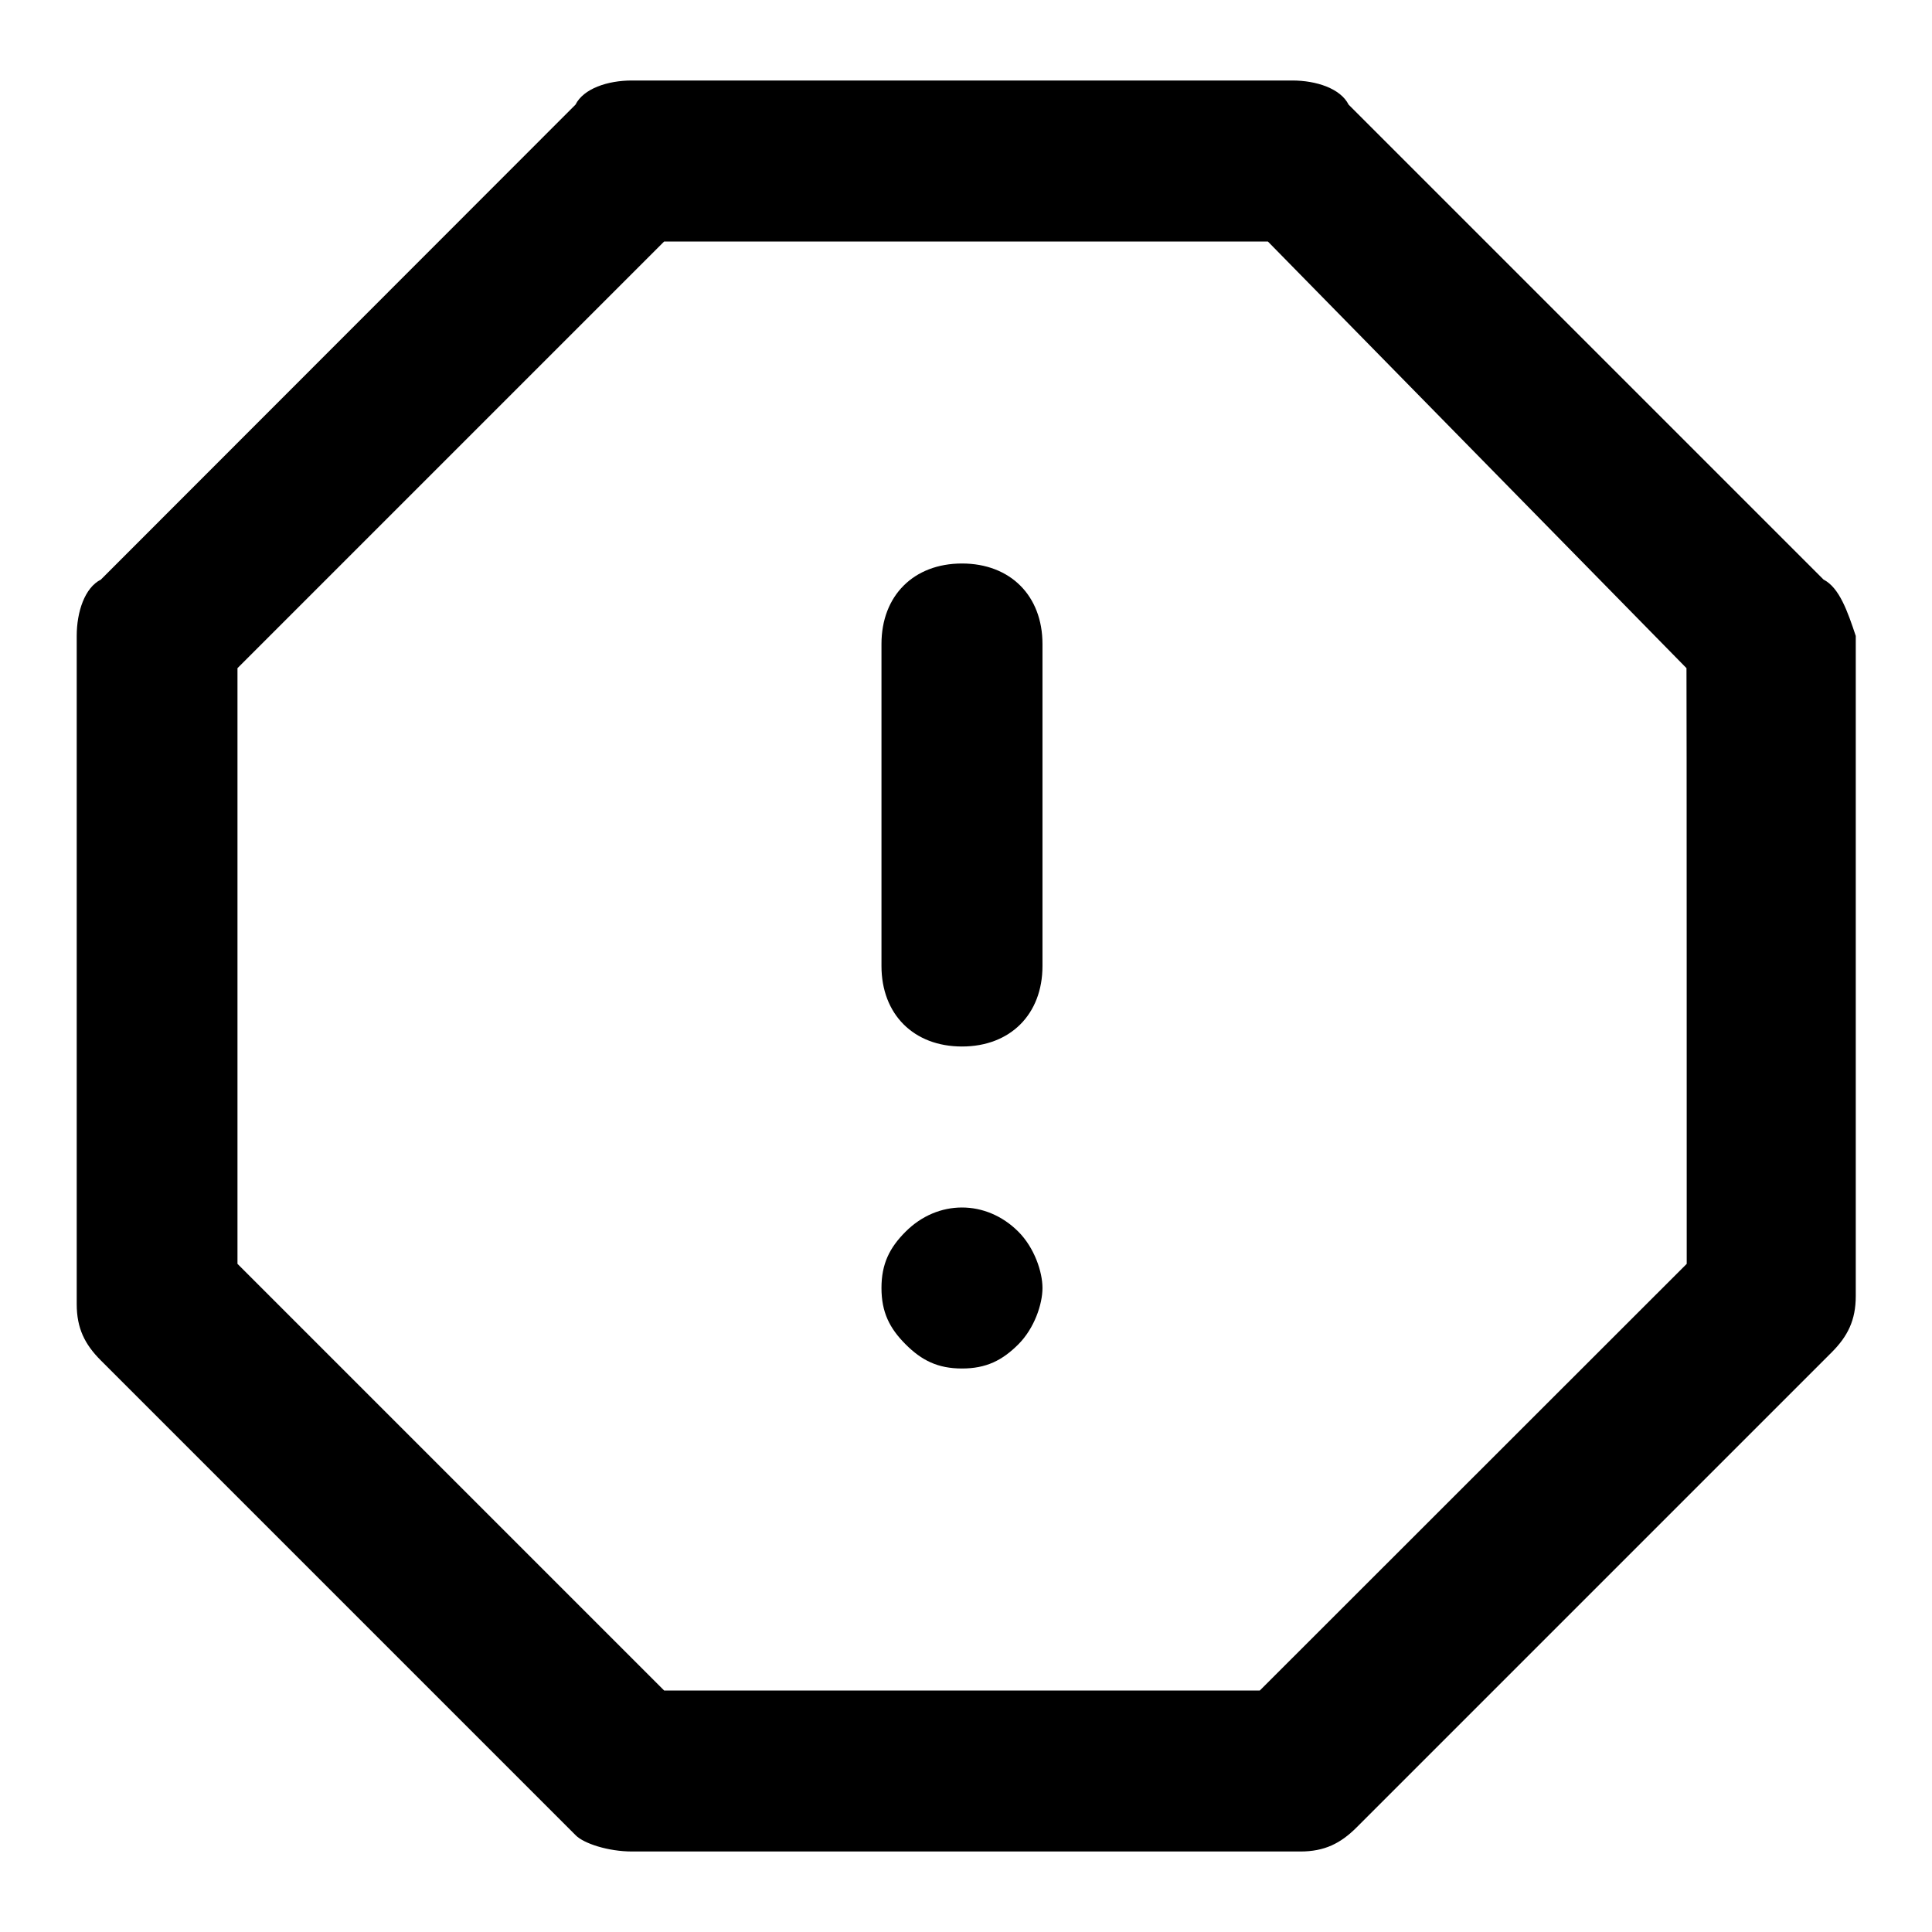 <!-- Generated by IcoMoon.io -->
<svg version="1.1" xmlns="http://www.w3.org/2000/svg" width="24" height="24" viewBox="0 0 24 24">
<title>alerte-octagon</title>
<path d="M22.653 7.2l-5.9-5.9c-0.1-0.2-0.4-0.3-0.7-0.3h-8.204c-0.3 0-0.6 0.1-0.7 0.3l-5.896 5.9c-0.2 0.1-0.3 0.4-0.3 0.7v8.3c0 0.3 0.1 0.5 0.3 0.7l5.9 5.9c0.1 0.1 0.4 0.2 0.7 0.2h8.3c0.3 0 0.5-0.1 0.7-0.3l5.9-5.9c0.2-0.2 0.3-0.4 0.3-0.7v-8.2c-0.1-0.3-0.203-0.6-0.4-0.7zM20.953 15.7l-5.303 5.3h-7.4l-5.3-5.3v-7.4l5.3-5.3h7.5l5.2 5.3c0.003 0 0.003 7.4 0.003 7.4z"></path>
<path d="M11.95 7c-0.6 0-1 0.4-1 1v4c0 0.6 0.4 1 1 1s1-0.4 1-1v-4c0-0.6-0.4-1-1-1z"></path>
<path d="M11.25 15.3c-0.2 0.2-0.3 0.4-0.3 0.7s0.1 0.5 0.3 0.7 0.4 0.3 0.7 0.3 0.5-0.1 0.7-0.3c0.2-0.2 0.3-0.5 0.3-0.7s-0.1-0.5-0.3-0.7c-0.4-0.4-1-0.4-1.4 0z"></path>
</svg>
